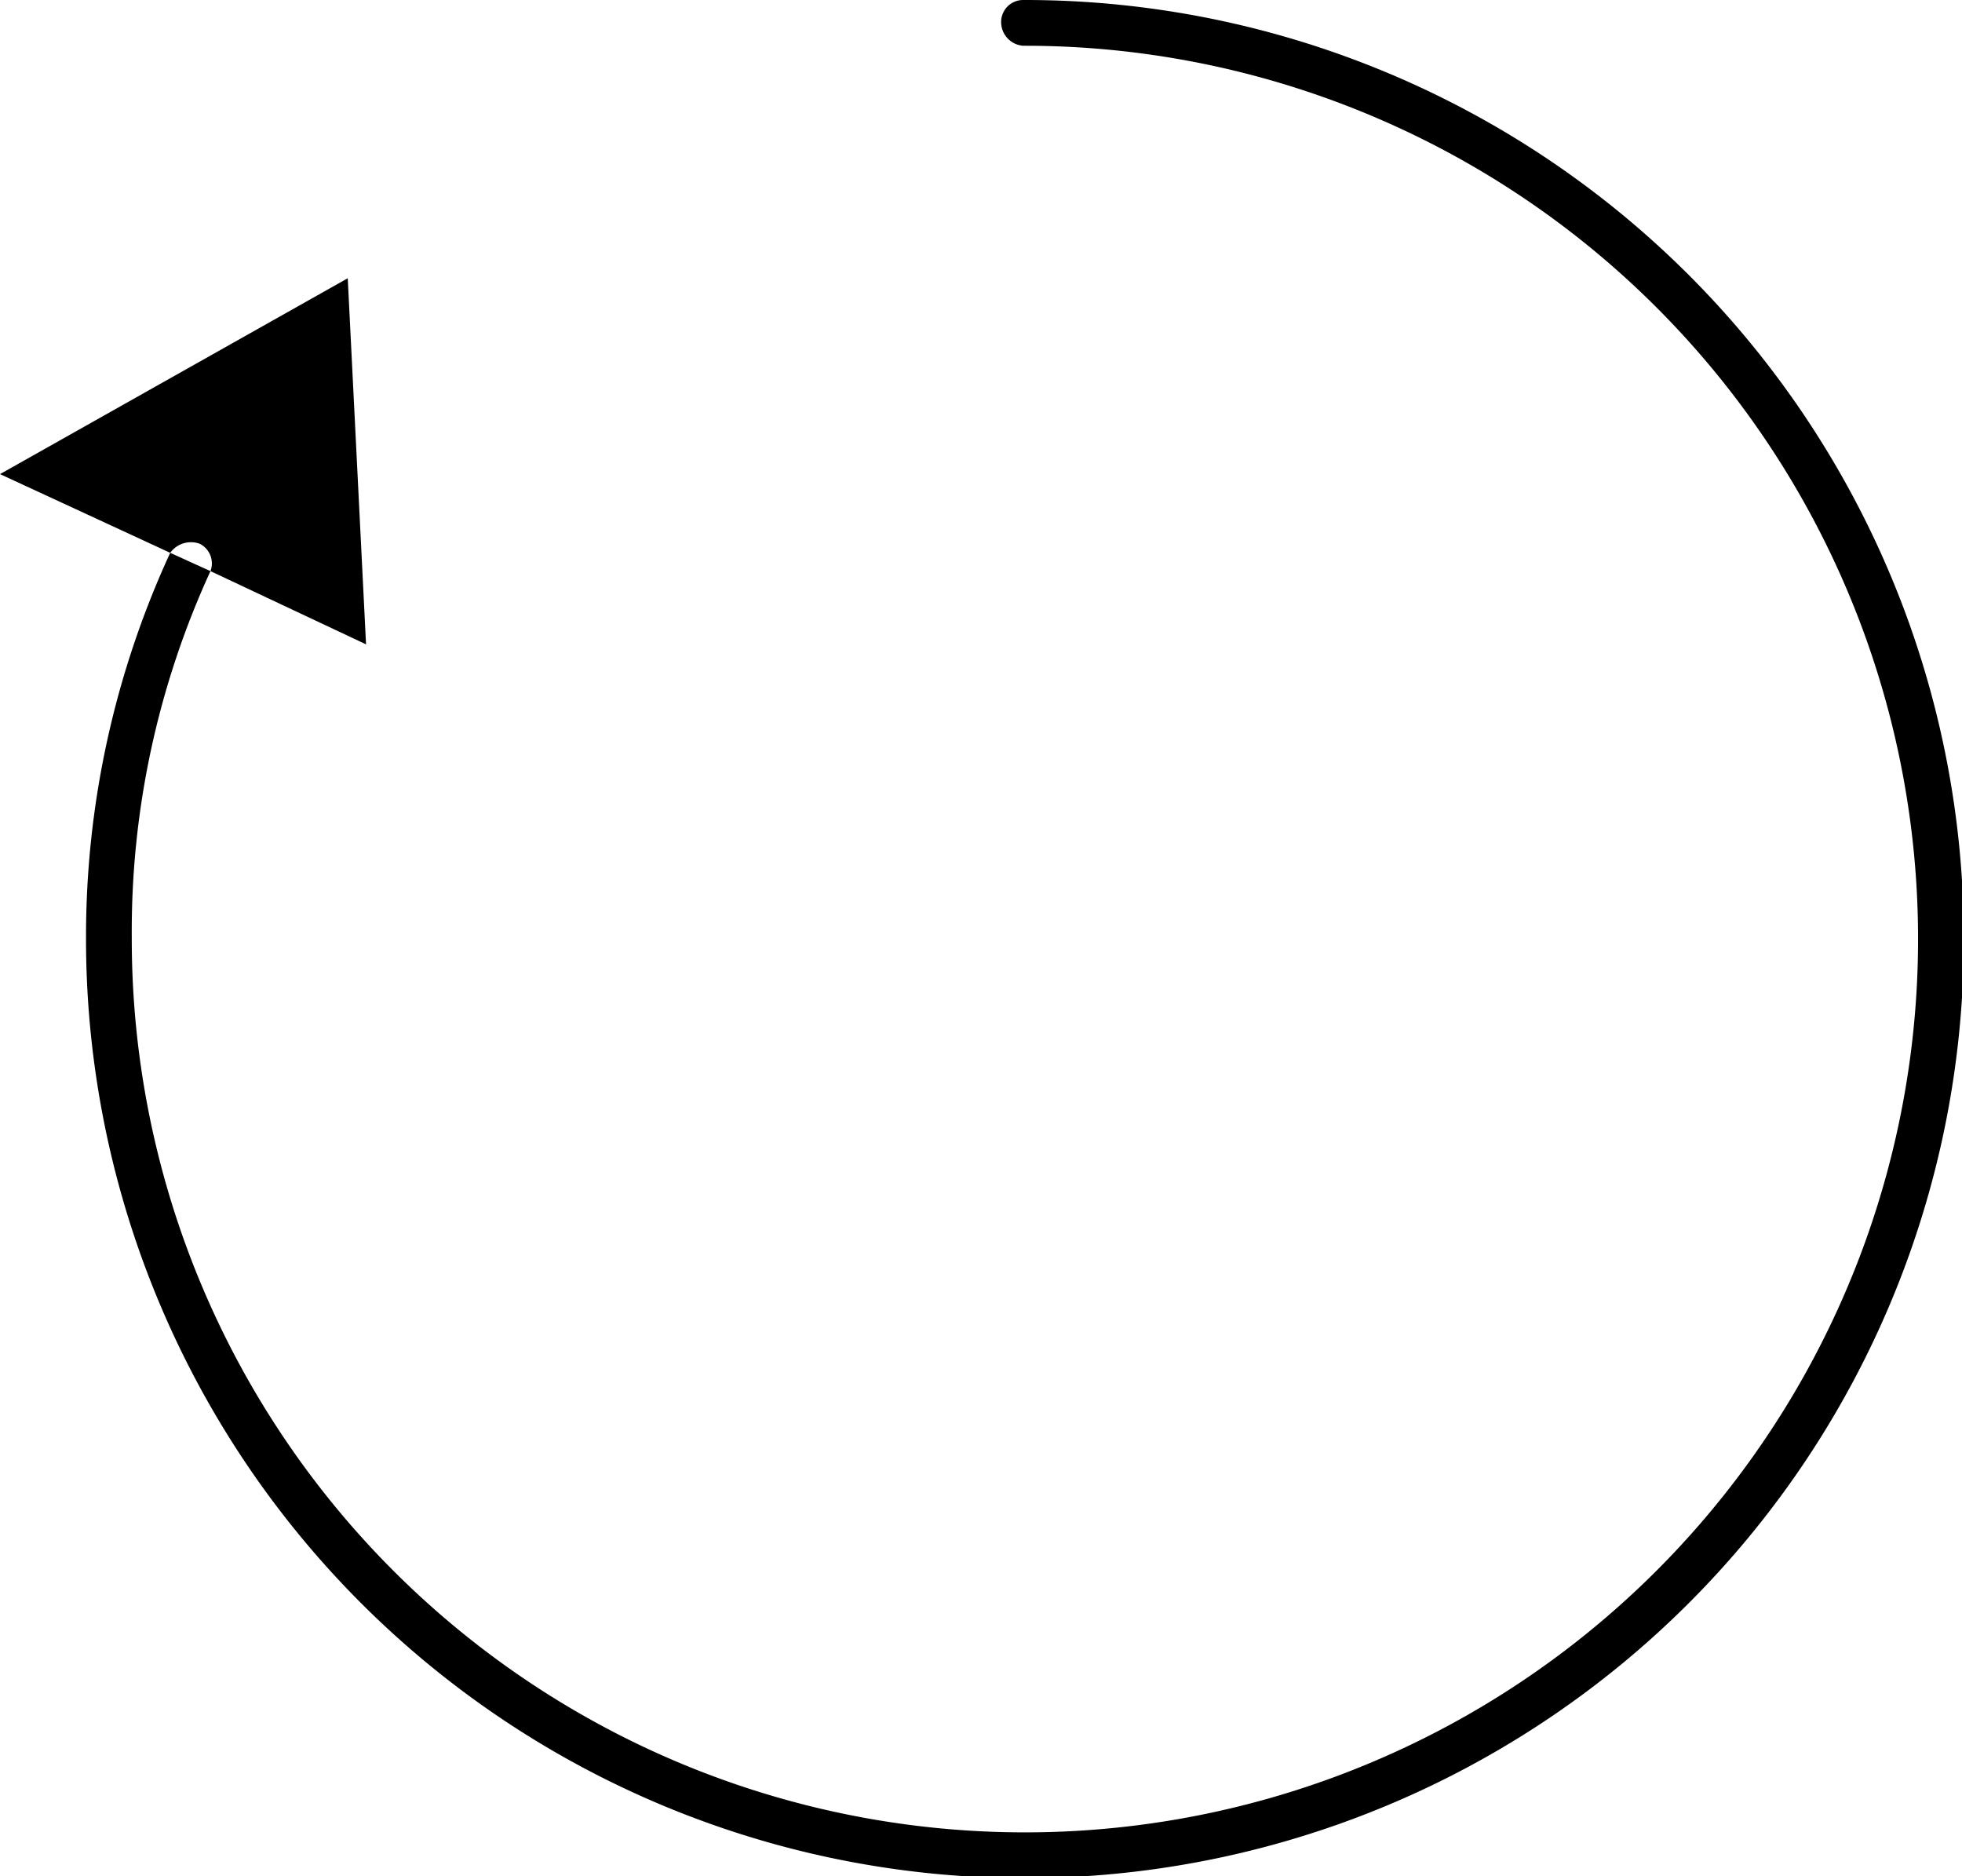 <svg id="Layer_1" data-name="Layer 1" xmlns="http://www.w3.org/2000/svg" viewBox="0 0 10.72 10.25"><defs><style>.cls-1{fill:none;stroke:#000;stroke-miterlimit:10;stroke-width:0.25px;}</style></defs><title>reset</title><path class="cls-1" d="M20.44,23" transform="translate(-19.64 -19.88)"/><path d="M20.73,22.85a.12.12,0,0,1,.06.15l.85.4-.1-2-1.9,1.07.93.43A.14.14,0,0,1,20.73,22.85Z" transform="translate(-19.64 -19.88)"/><path d="M25.23,19.88a.12.12,0,0,0-.12.12.13.13,0,0,0,.12.13A4.88,4.88,0,1,1,20.36,25a4.71,4.71,0,0,1,.43-2v0l-.22-.1s0,0,0,0A5,5,0,0,0,20.11,25a5.13,5.13,0,1,0,5.12-5.12Z" transform="translate(-19.64 -19.88)"/></svg>